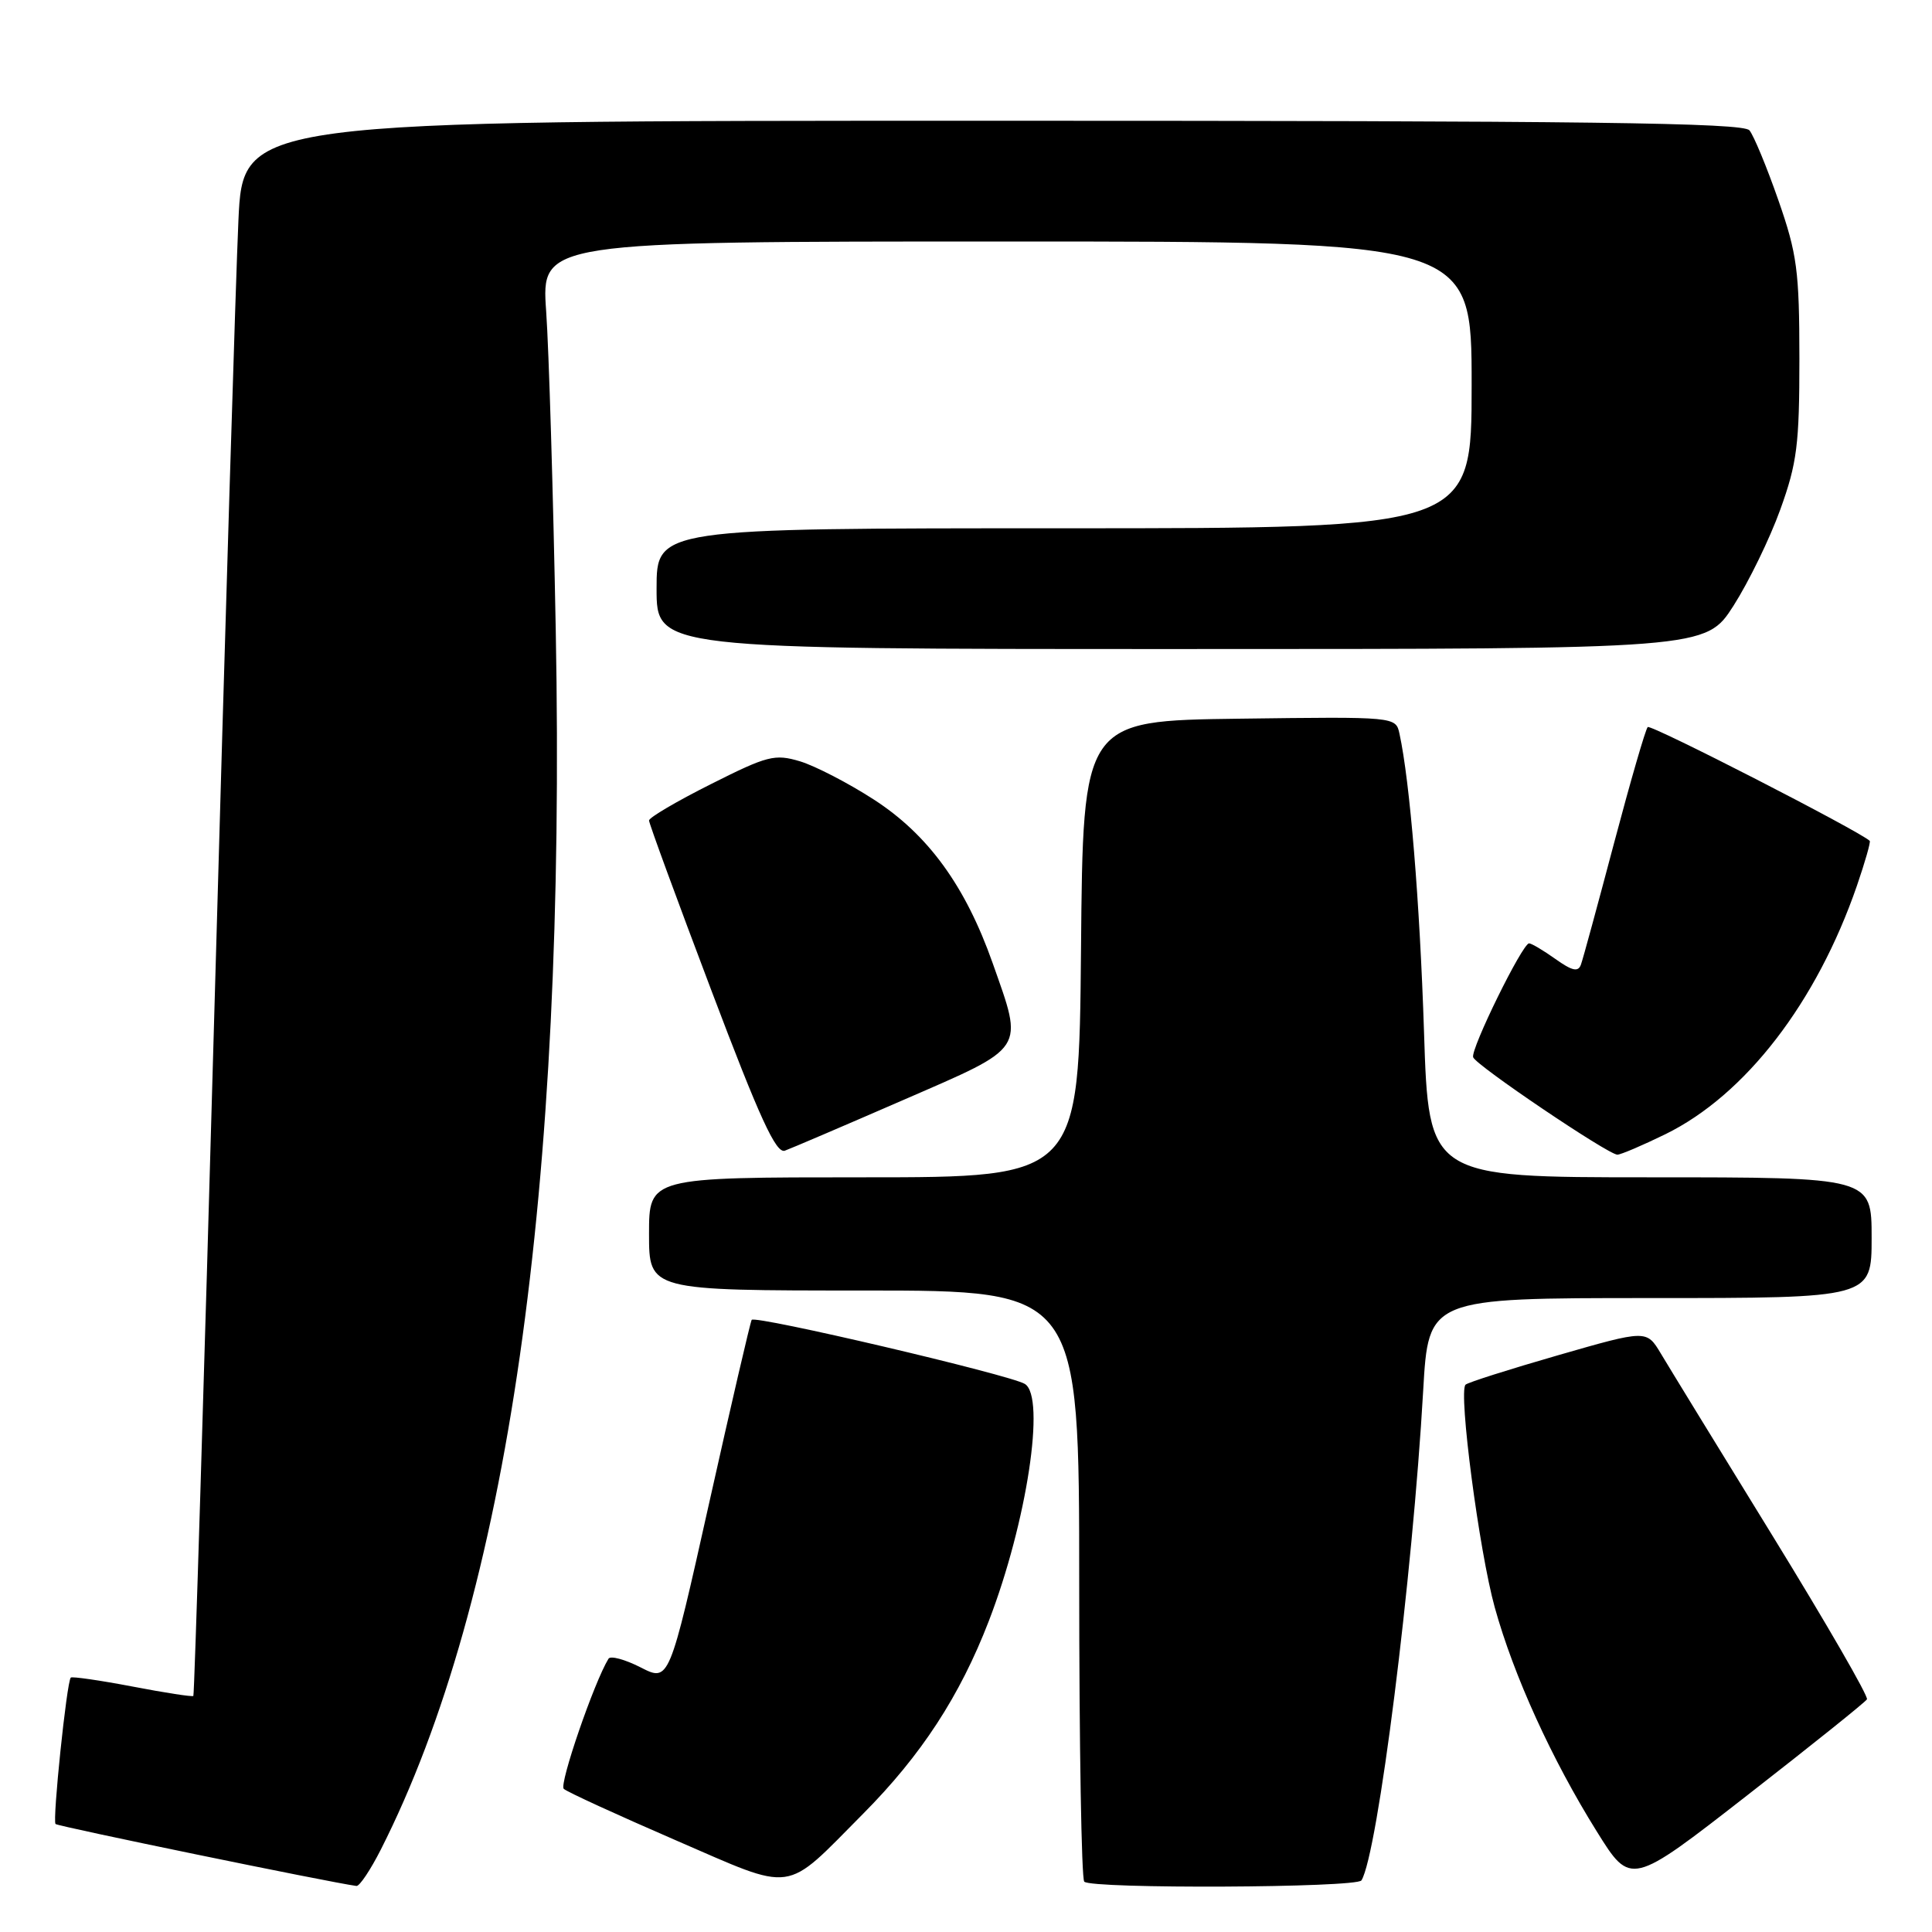 <?xml version="1.0" encoding="UTF-8" standalone="no"?>
<!DOCTYPE svg PUBLIC "-//W3C//DTD SVG 1.1//EN" "http://www.w3.org/Graphics/SVG/1.1/DTD/svg11.dtd" >
<svg xmlns="http://www.w3.org/2000/svg" xmlns:xlink="http://www.w3.org/1999/xlink" version="1.1" viewBox="0 0 256 256">
 <g >
 <path fill="currentColor"
d=" M 50.47 245.06 C 67.27 211.90 75.04 157.72 73.64 83.50 C 73.30 65.35 72.73 46.34 72.37 41.25 C 71.72 32.00 71.72 32.00 133.36 32.00 C 195.00 32.00 195.00 32.00 195.00 51.00 C 195.00 70.00 195.00 70.00 141.00 70.00 C 87.00 70.00 87.00 70.00 87.00 78.00 C 87.00 86.00 87.00 86.00 156.51 86.00 C 226.02 86.00 226.02 86.00 229.70 80.26 C 231.71 77.11 234.51 71.37 235.90 67.51 C 238.12 61.36 238.43 58.91 238.43 47.50 C 238.42 35.87 238.13 33.66 235.64 26.52 C 234.11 22.13 232.38 17.96 231.81 17.27 C 230.97 16.26 210.37 16.00 131.48 16.00 C 32.20 16.00 32.20 16.00 31.59 29.25 C 31.25 36.54 29.82 83.44 28.42 133.48 C 27.02 183.52 25.76 224.57 25.62 224.72 C 25.48 224.86 21.84 224.30 17.53 223.47 C 13.22 222.65 9.55 222.12 9.38 222.29 C 8.84 222.83 6.93 241.26 7.36 241.69 C 7.68 242.01 43.57 249.40 47.23 249.90 C 47.64 249.95 49.09 247.78 50.47 245.06 Z  M 114.37 240.33 C 122.07 232.58 127.19 224.73 131.02 214.80 C 136.06 201.73 138.59 185.10 135.80 183.38 C 133.84 182.17 99.97 174.23 99.60 174.89 C 99.41 175.23 96.87 186.16 93.96 199.19 C 88.67 222.87 88.67 222.87 84.89 220.94 C 82.81 219.88 80.89 219.36 80.63 219.79 C 78.73 222.87 74.06 236.45 74.70 237.03 C 75.14 237.44 81.78 240.48 89.46 243.81 C 105.57 250.78 103.74 251.03 114.37 240.33 Z  M 180.40 249.16 C 182.55 245.69 187.17 209.00 188.58 184.25 C 189.28 172.00 189.28 172.00 218.64 172.00 C 248.00 172.00 248.00 172.00 248.00 164.00 C 248.00 156.00 248.00 156.00 218.66 156.00 C 189.31 156.00 189.31 156.00 188.69 136.75 C 188.13 119.51 186.82 103.57 185.44 97.23 C 184.95 94.96 184.95 94.96 164.23 95.23 C 143.50 95.50 143.50 95.50 143.24 125.75 C 142.97 156.00 142.97 156.00 114.49 156.00 C 86.00 156.00 86.00 156.00 86.00 163.50 C 86.00 171.00 86.00 171.00 114.50 171.00 C 143.00 171.00 143.00 171.00 143.00 209.83 C 143.00 231.19 143.30 248.97 143.67 249.33 C 144.64 250.31 179.79 250.15 180.40 249.16 Z  M 247.38 225.17 C 247.61 224.80 241.97 215.05 234.87 203.50 C 227.76 191.95 221.10 181.08 220.07 179.35 C 218.18 176.20 218.18 176.20 206.44 179.58 C 199.99 181.44 194.47 183.19 194.19 183.48 C 193.23 184.44 196.00 205.55 198.06 212.98 C 200.57 222.03 205.61 233.11 211.59 242.69 C 216.09 249.91 216.09 249.91 231.53 237.88 C 240.03 231.26 247.16 225.55 247.38 225.17 Z  M 119.75 145.73 C 136.11 138.61 135.65 139.31 131.53 127.61 C 127.92 117.39 122.98 110.59 115.78 105.94 C 112.41 103.76 108.01 101.49 106.01 100.88 C 102.66 99.88 101.71 100.12 94.18 103.91 C 89.68 106.17 86.00 108.33 86.00 108.72 C 86.00 109.10 89.71 119.22 94.25 131.21 C 100.66 148.16 102.83 152.89 104.00 152.47 C 104.83 152.17 111.91 149.14 119.75 145.73 Z  M 220.67 150.29 C 231.28 145.09 240.72 132.83 246.06 117.34 C 247.13 114.22 247.89 111.56 247.75 111.42 C 246.46 110.16 218.73 95.93 218.33 96.34 C 218.04 96.63 216.04 103.53 213.88 111.68 C 211.72 119.83 209.75 127.09 209.48 127.82 C 209.12 128.83 208.32 128.65 206.10 127.07 C 204.50 125.93 202.93 125.00 202.61 125.00 C 201.73 125.00 194.84 139.03 195.20 140.09 C 195.55 141.15 213.09 152.99 214.31 153.00 C 214.76 153.00 217.62 151.78 220.67 150.29 Z "/>
</g>
</svg>
